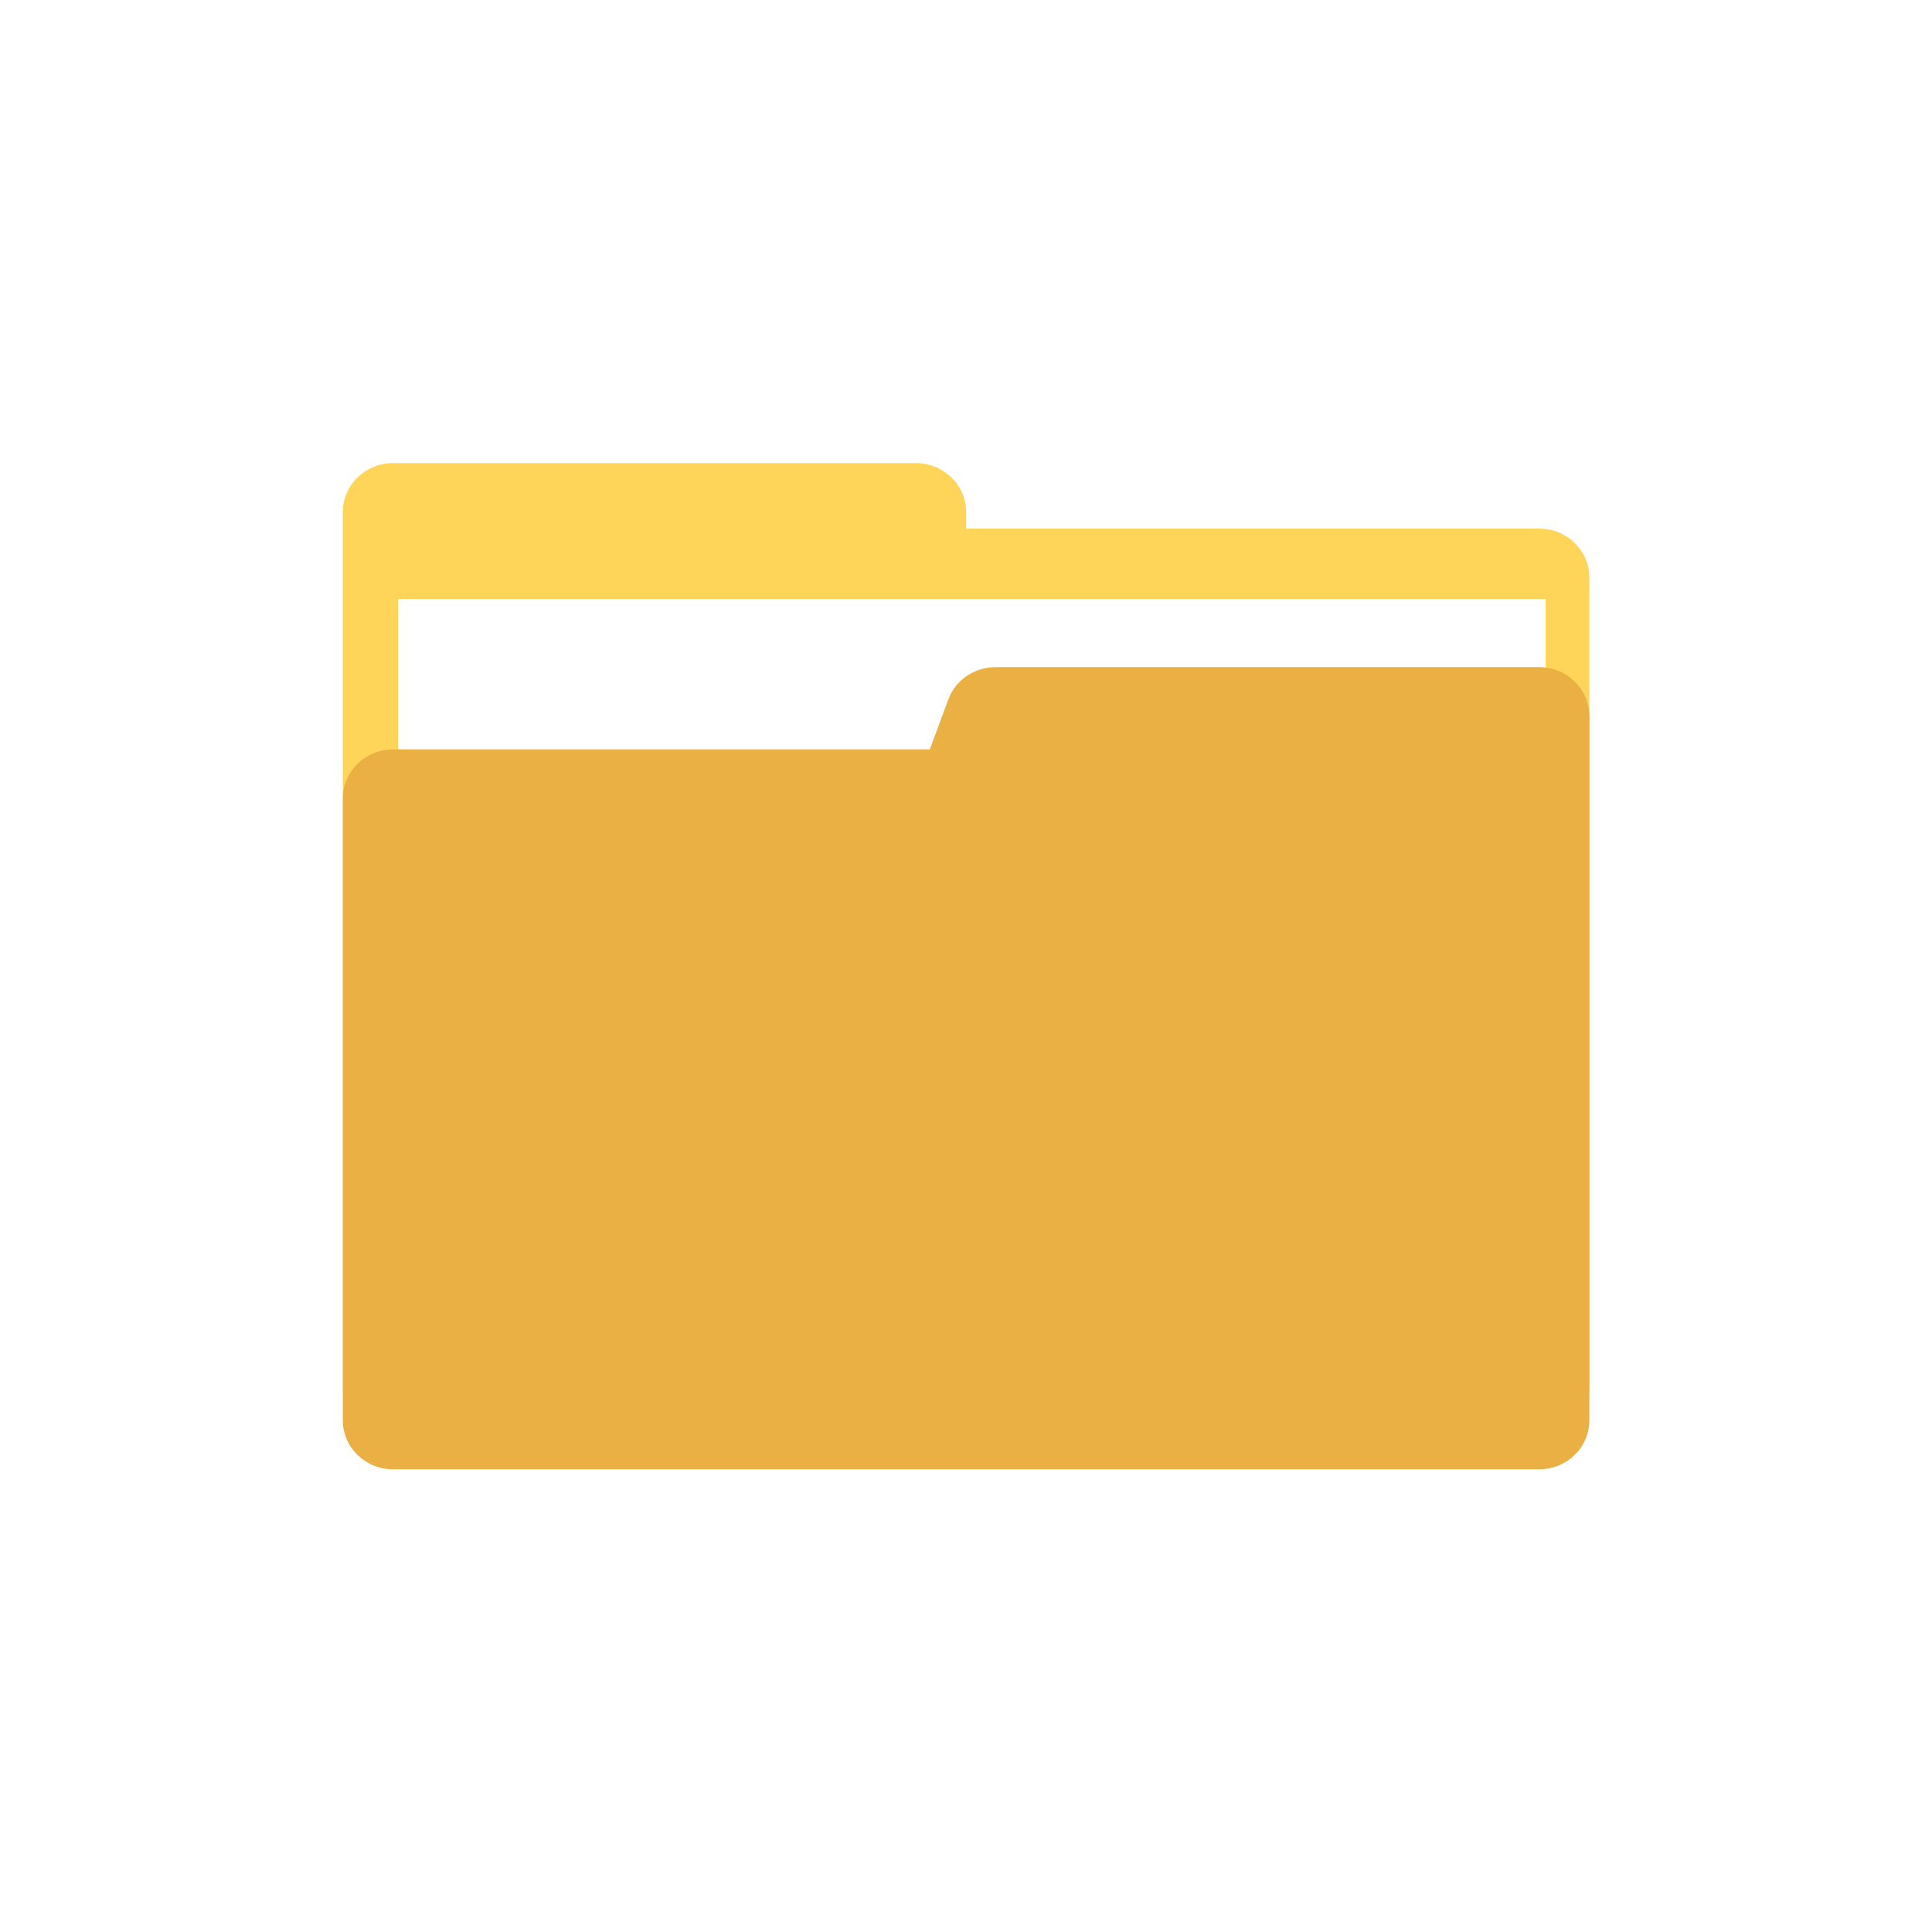 <?xml version="1.0" encoding="utf-8"?>
<!-- Generator: Adobe Illustrator 25.3.1, SVG Export Plug-In . SVG Version: 6.00 Build 0)  -->
<svg version="1.1" xmlns="http://www.w3.org/2000/svg" xmlns:xlink="http://www.w3.org/1999/xlink" x="0px" y="0px"
	 viewBox="0 0 1122 1122" style="enable-background:new 0 0 1122 1122;" xml:space="preserve">
<style type="text/css">
	.st0{fill:#FFFFFF;}
	.st1{fill:#FFD559;}
	.st2{fill:#EBB044;}
</style>
<g id="Bg">
	<g>
		<g>
			<rect class="st0" width="1122" height="1122"/>
		</g>
	</g>
</g>
<g id="Object">
	<g id="XMLID_955_">
		<g id="XMLID_956_">
			<g id="XMLID_957_">
				<g id="XMLID_960_">
					<path class="st1" d="M561.06,306.98v-9.65c0-15.67-13.04-28.38-29.13-28.38H228.24c-16.09,0-29.13,12.71-29.13,28.38v511.72
						H923V335.36c0-15.67-13.04-28.38-29.13-28.38H561.06z"/>
				</g>
				<g id="XMLID_959_">
					<rect x="231.25" y="347.88" class="st0" width="666.38" height="466.37"/>
				</g>
				<g id="XMLID_958_">
					<path class="st2" d="M550.74,406.19l-10.75,29.03H228.24c-16.09,0-29.13,12.71-29.13,28.38V824.9
						c0,15.67,13.04,28.38,29.13,28.38h665.63c16.09,0,29.13-12.71,29.13-28.38V415.82c0-15.67-13.04-28.38-29.13-28.38H578.13
						C565.86,387.44,554.9,394.94,550.74,406.19z"/>
				</g>
			</g>
		</g>
	</g>
</g>
</svg>
